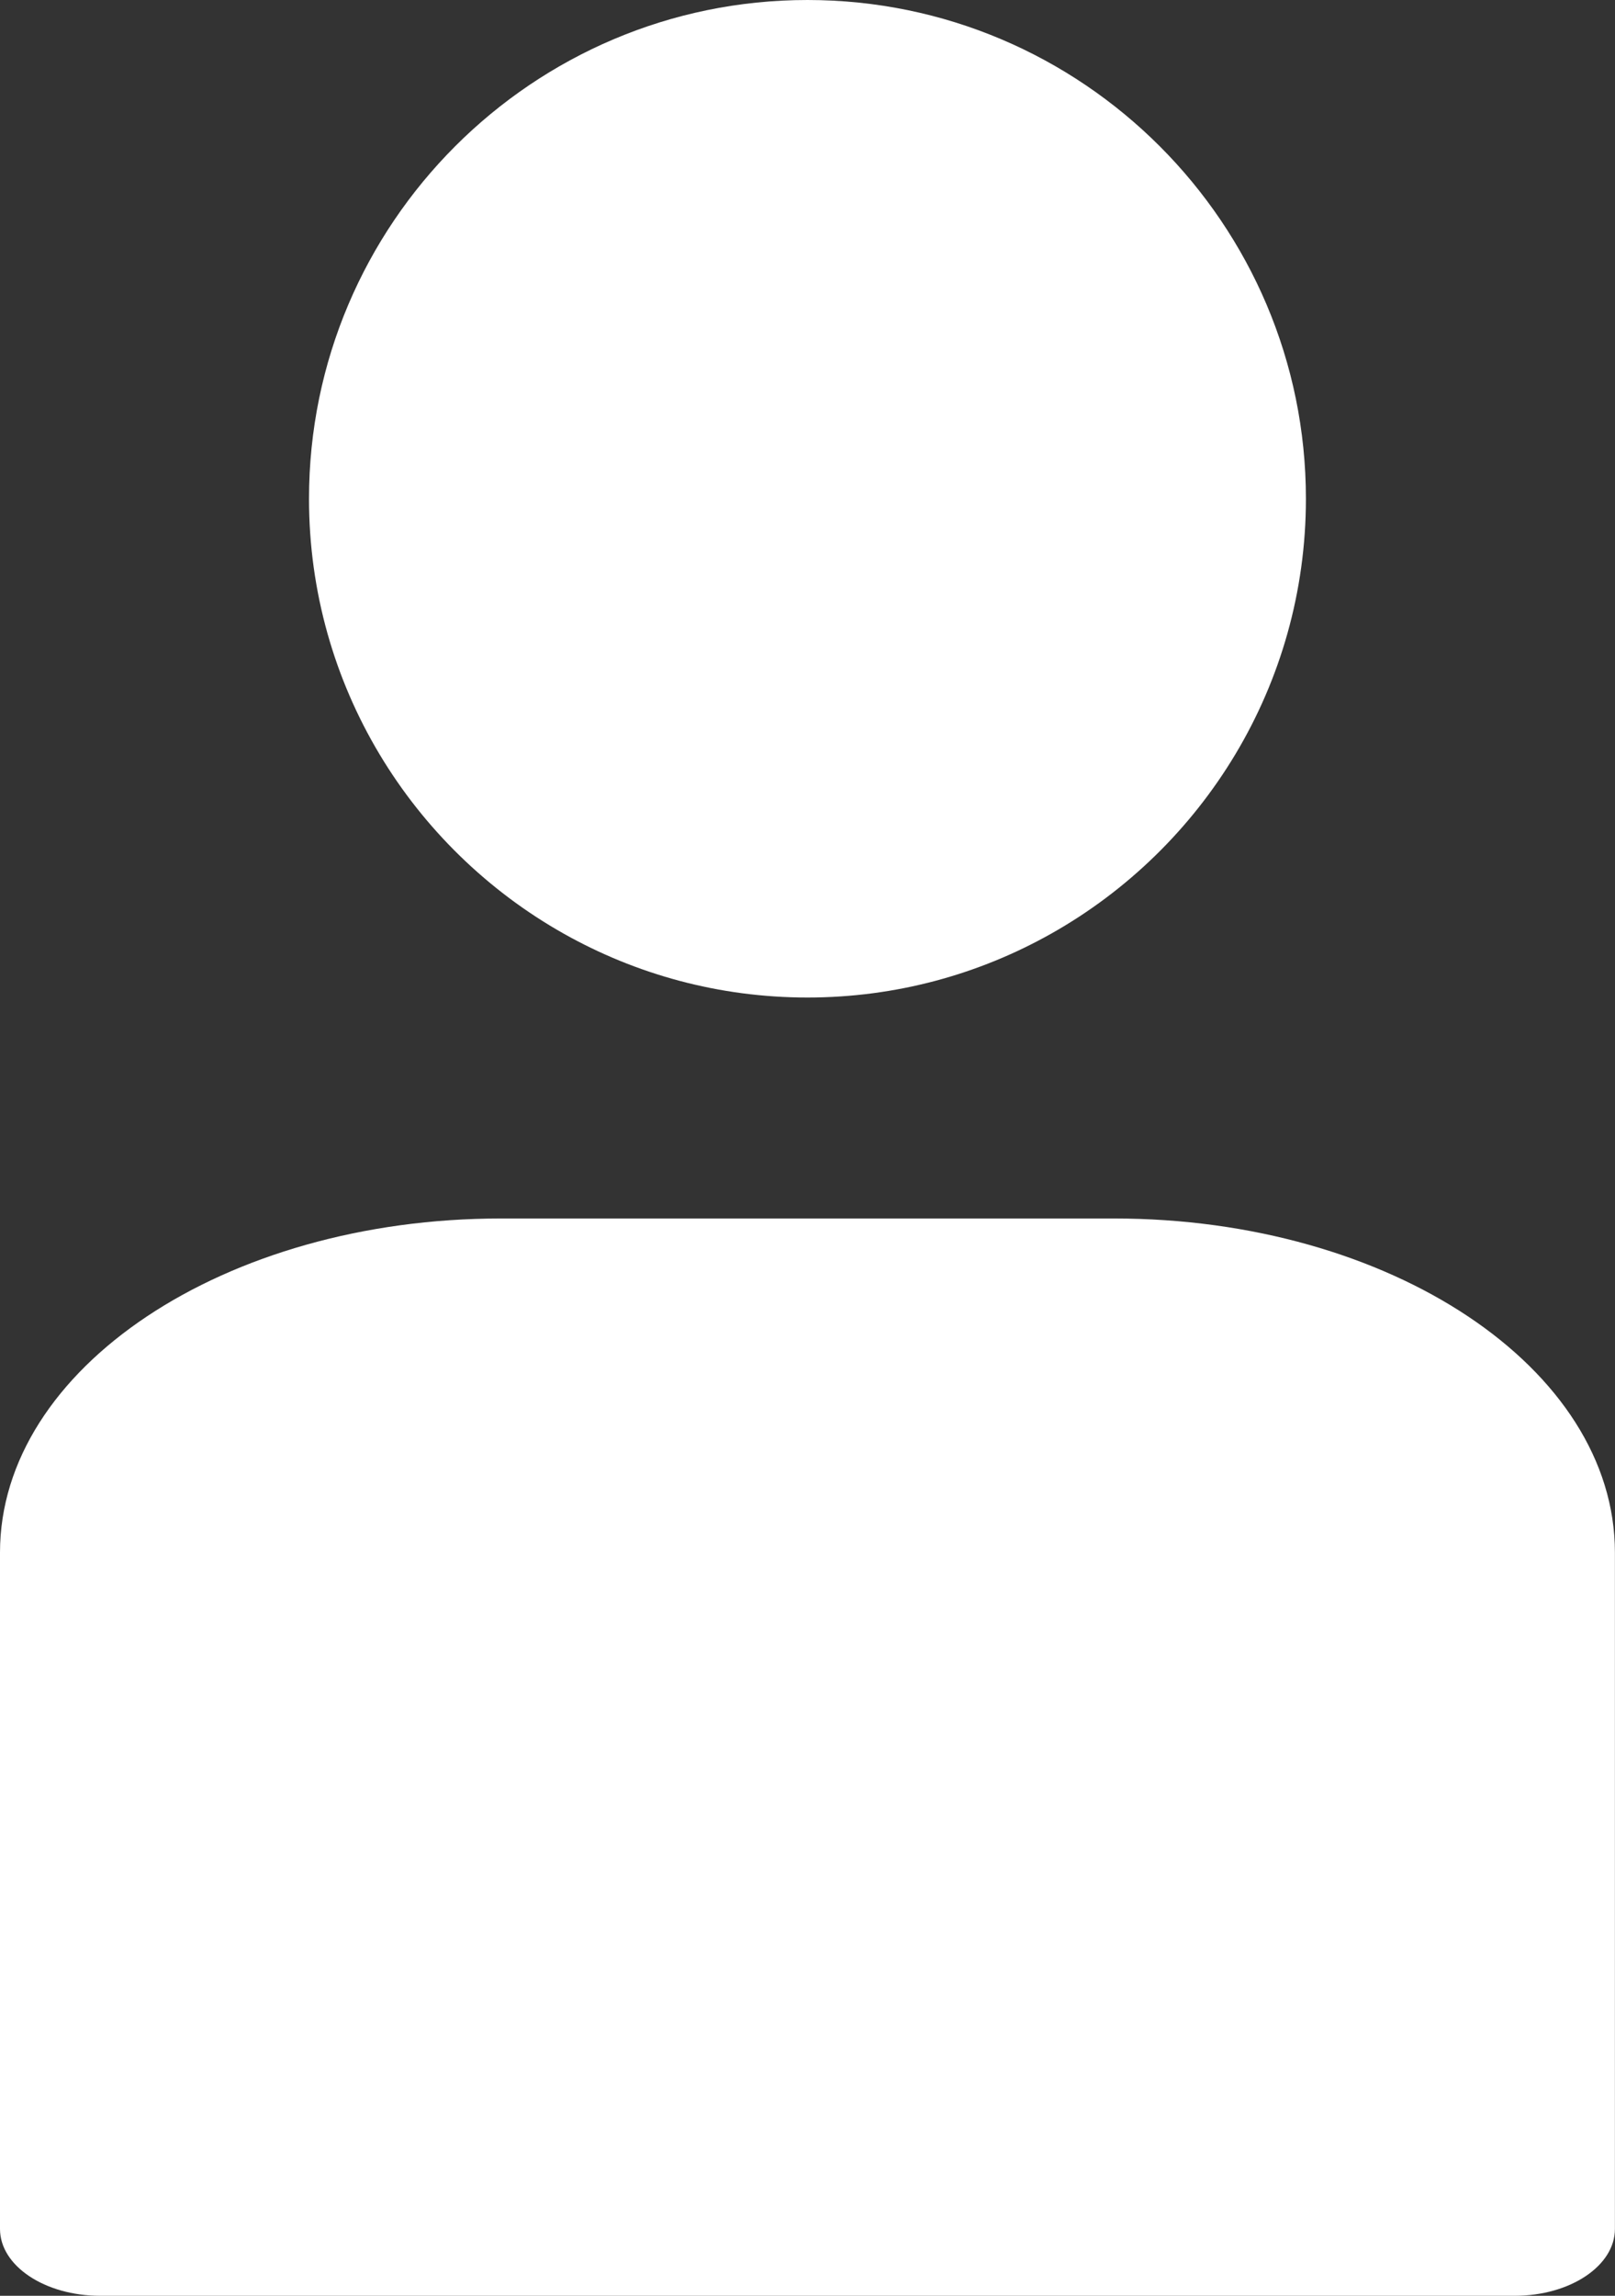 <svg xmlns="http://www.w3.org/2000/svg" width="19.709" height="28" viewBox="0 0 19.709 28">
  <rect x="0" y="0" width="19.709" height="28" fill="#333333" stroke="none"/>
  <g>
    <path fill="rgb(255,255,255)" fill-rule="evenodd" d="M13.597 14.861H6.112C2.742 14.861 0 16.689 0 18.935v8.25C0 27.635.547 28 1.222 28h17.264c.675 0 1.222-.365 1.222-.815v-8.25c0-2.247-2.742-4.074-6.112-4.074z"/>
    <path fill="rgb(255,255,255)" fill-rule="evenodd" d="M9.854 0c-3.354 0-6.083 2.729-6.083 6.083 0 2.275 1.256 4.262 3.11 5.305.88.495 1.894.778 2.973.778s2.093-.283 2.973-.778c1.854-1.043 3.11-3.03 3.11-5.305C15.937 2.729 13.208 0 9.854 0z"/>
  </g>
</svg>
